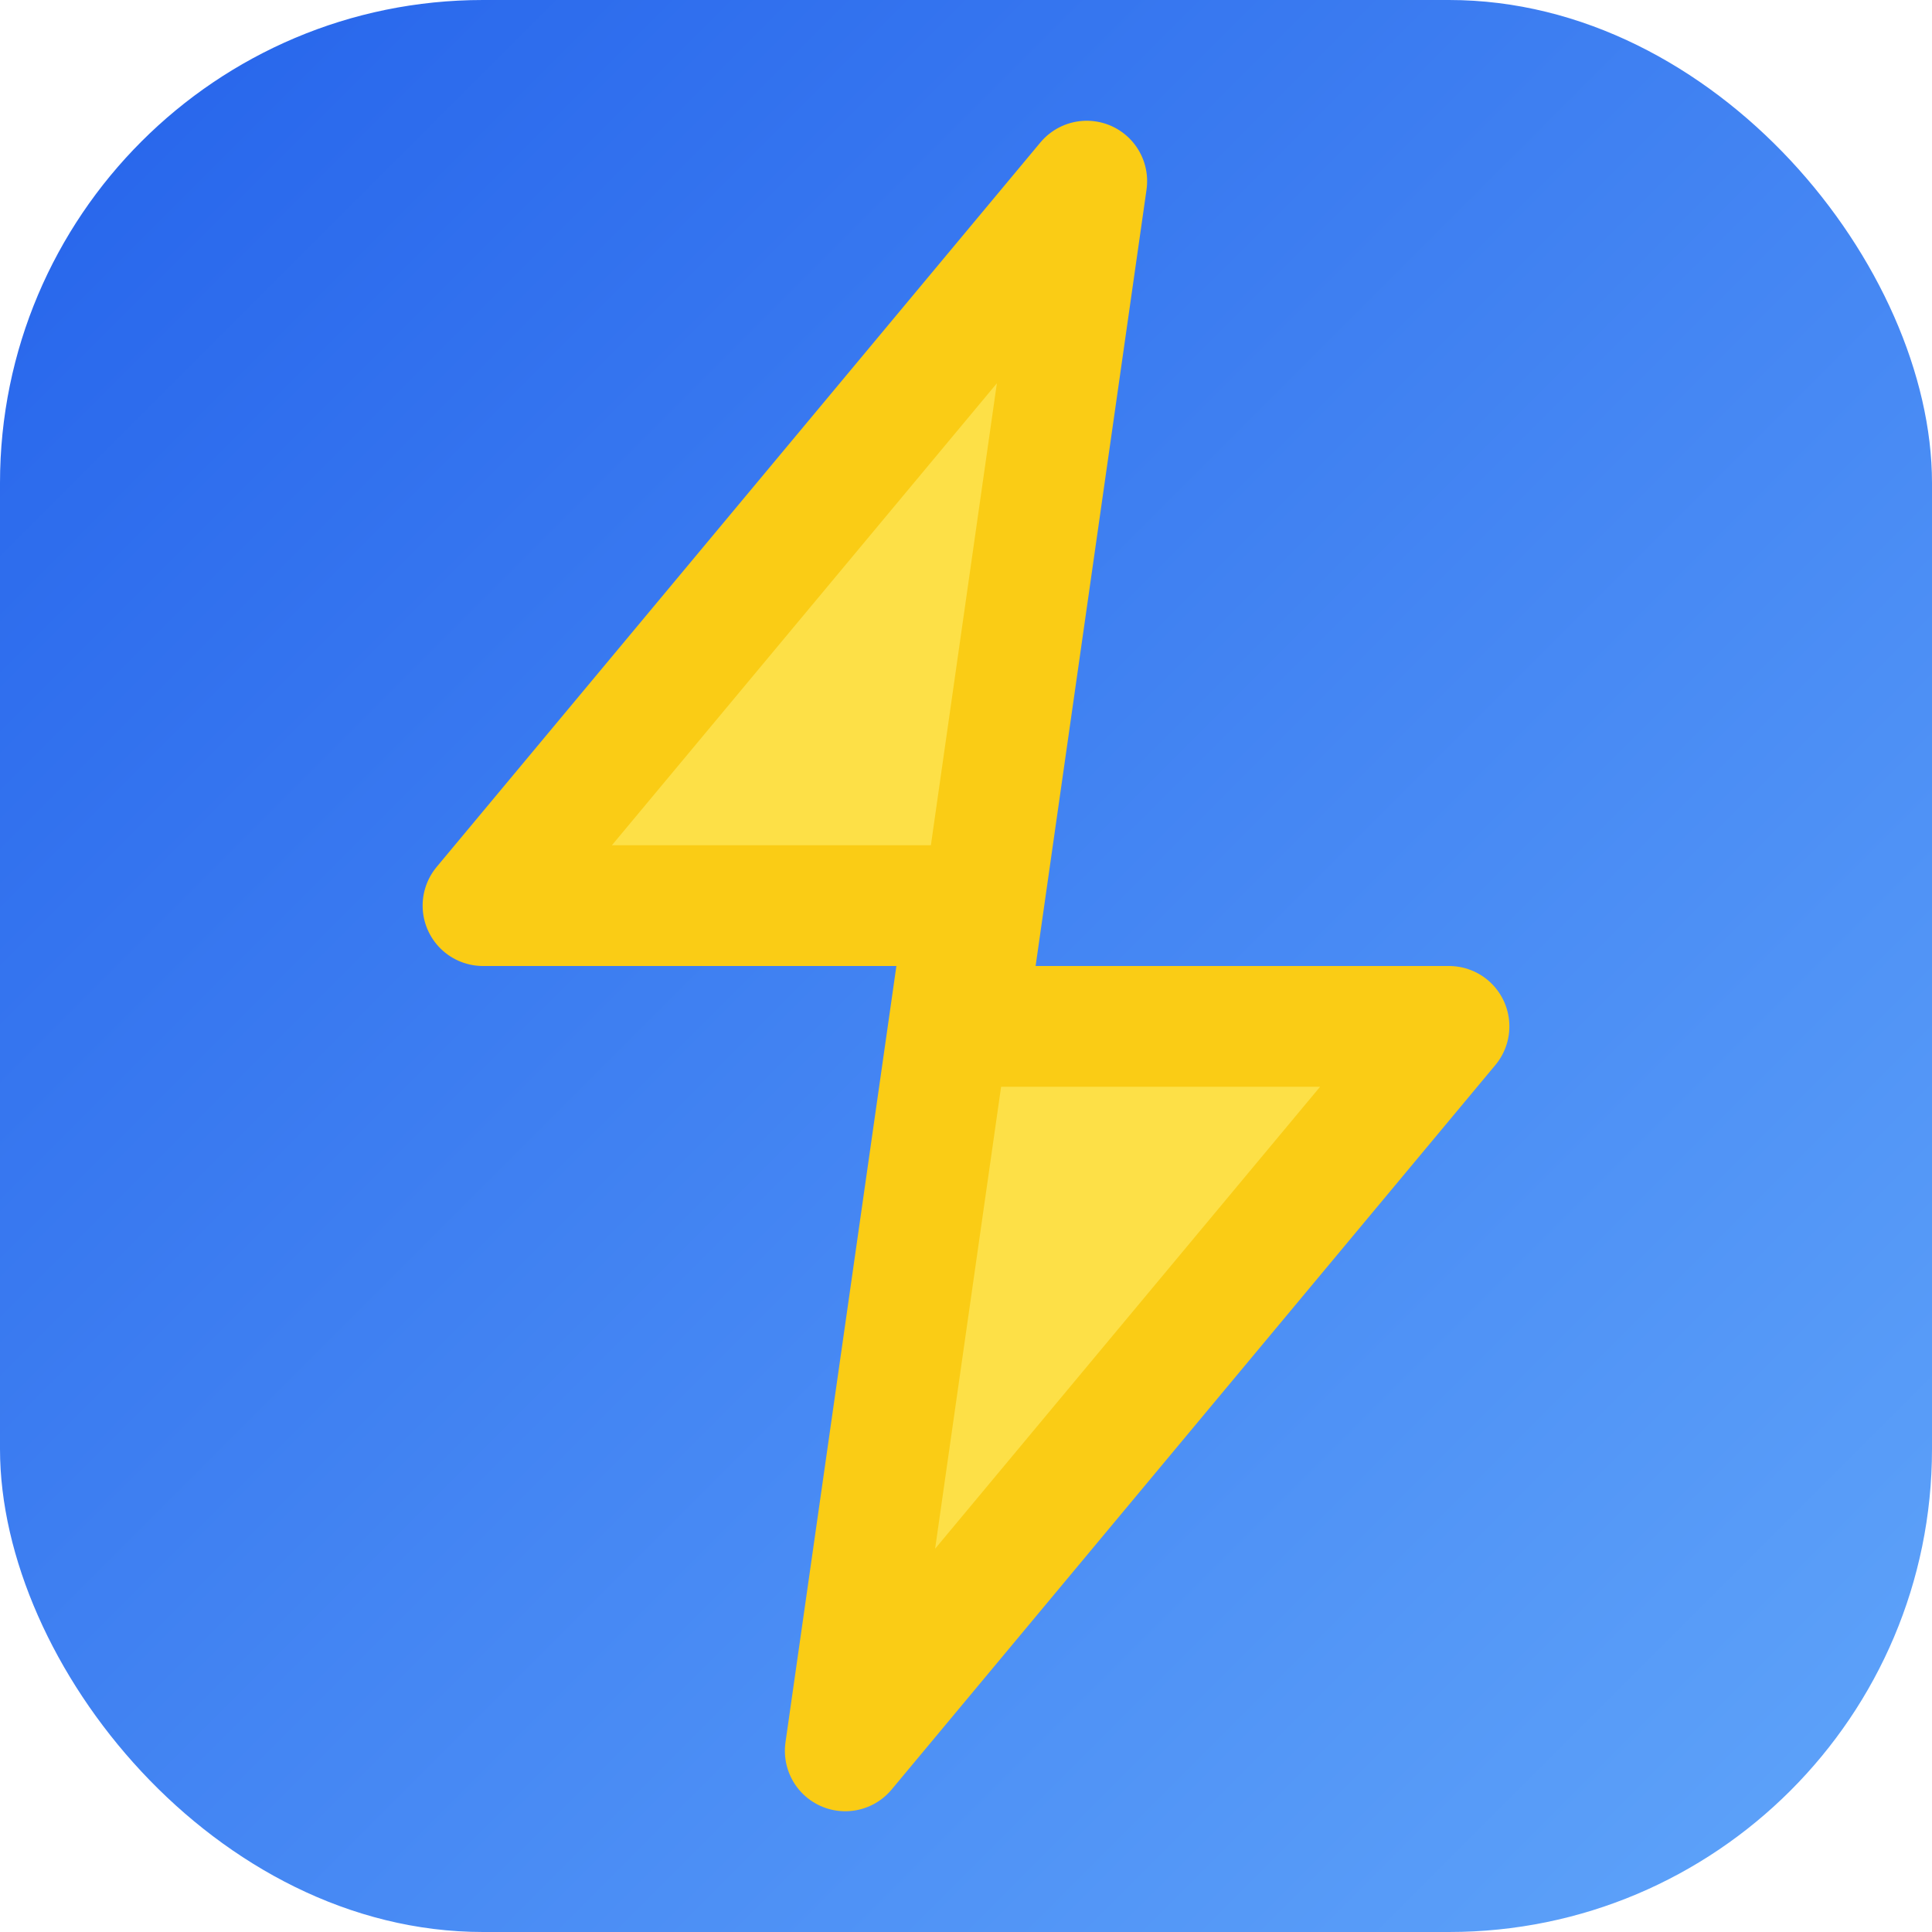<svg width="512" height="512" viewBox="0 0 24 24" fill="none" xmlns="http://www.w3.org/2000/svg">
  <rect width="24" height="24" rx="6" fill="url(#gradient)"/>
  <path d="M13.5 2.25l-7.5 9h6l-1.5 10.5 7.5-9h-6l1.5-10.5z" fill="#fde047" stroke="#facc15" stroke-width="1.5" stroke-linecap="round" stroke-linejoin="round"/>
  <defs>
    <linearGradient id="gradient" x1="0" y1="0" x2="24" y2="24" gradientUnits="userSpaceOnUse">
      <stop stop-color="#2563eb"/>
      <stop offset="1" stop-color="#60a5fa"/>
    </linearGradient>
  </defs>
</svg>
